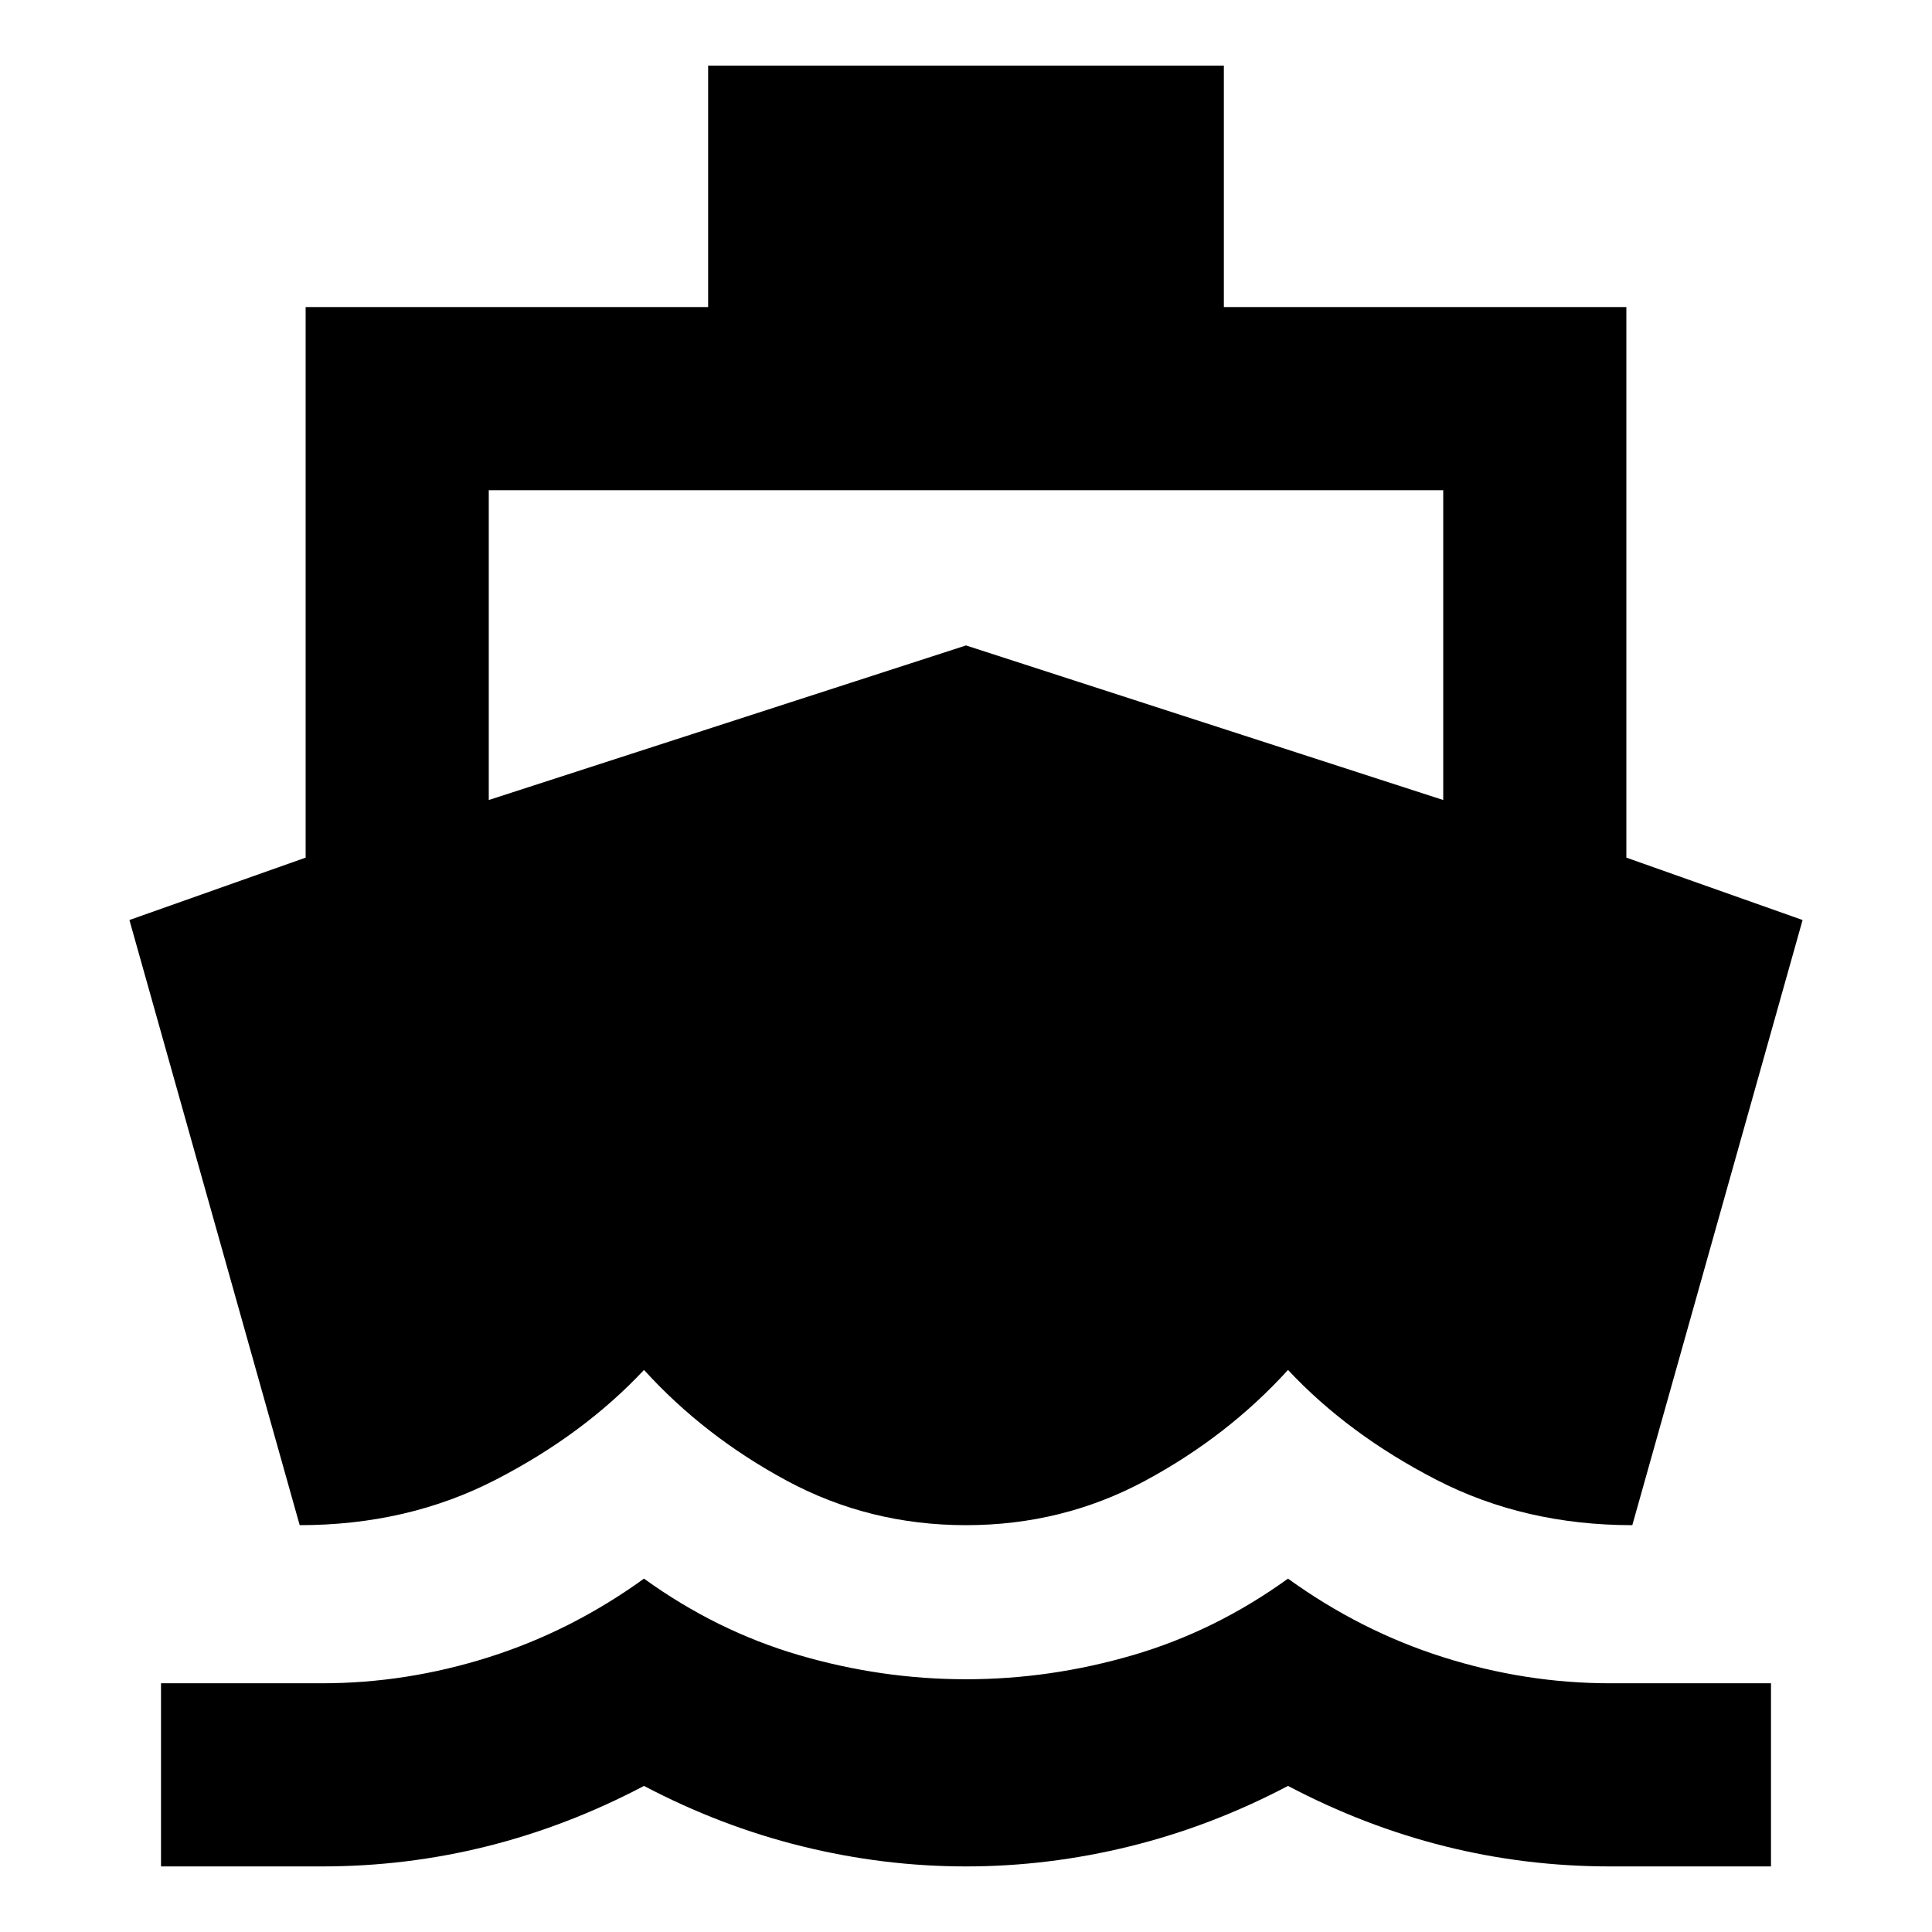 <svg xmlns="http://www.w3.org/2000/svg" height="24" viewBox="0 -960 960 960" width="24"><path d="M148.913-202.152 64.304-502.848l87.565-31v-273.565h200v-120h256.262v120h200v273.565l87.565 31-84.609 300.696q-53.587 0-97.337-22.544Q670-247.239 640-279.283q-30 33-71 55.066-41 22.065-89 22.065t-89-22.065q-41-22.066-71-55.066-30 32.044-73.75 54.587-43.75 22.544-97.337 22.544ZM80-32.587v-91h80q42 0 83-13t77-39q36 26 77 38t83 12q42 0 83-12t77-38q36 26 77 39t83 13h80v91h-80q-42 0-82-10t-78-30q-38 20-78.5 30t-81.5 10q-41 0-81.5-10t-78.5-30q-38 20-78 30t-82 10H80Zm162.87-529.891L480-639.283l237.13 76.805v-153.935H242.87v153.935Z"/></svg>